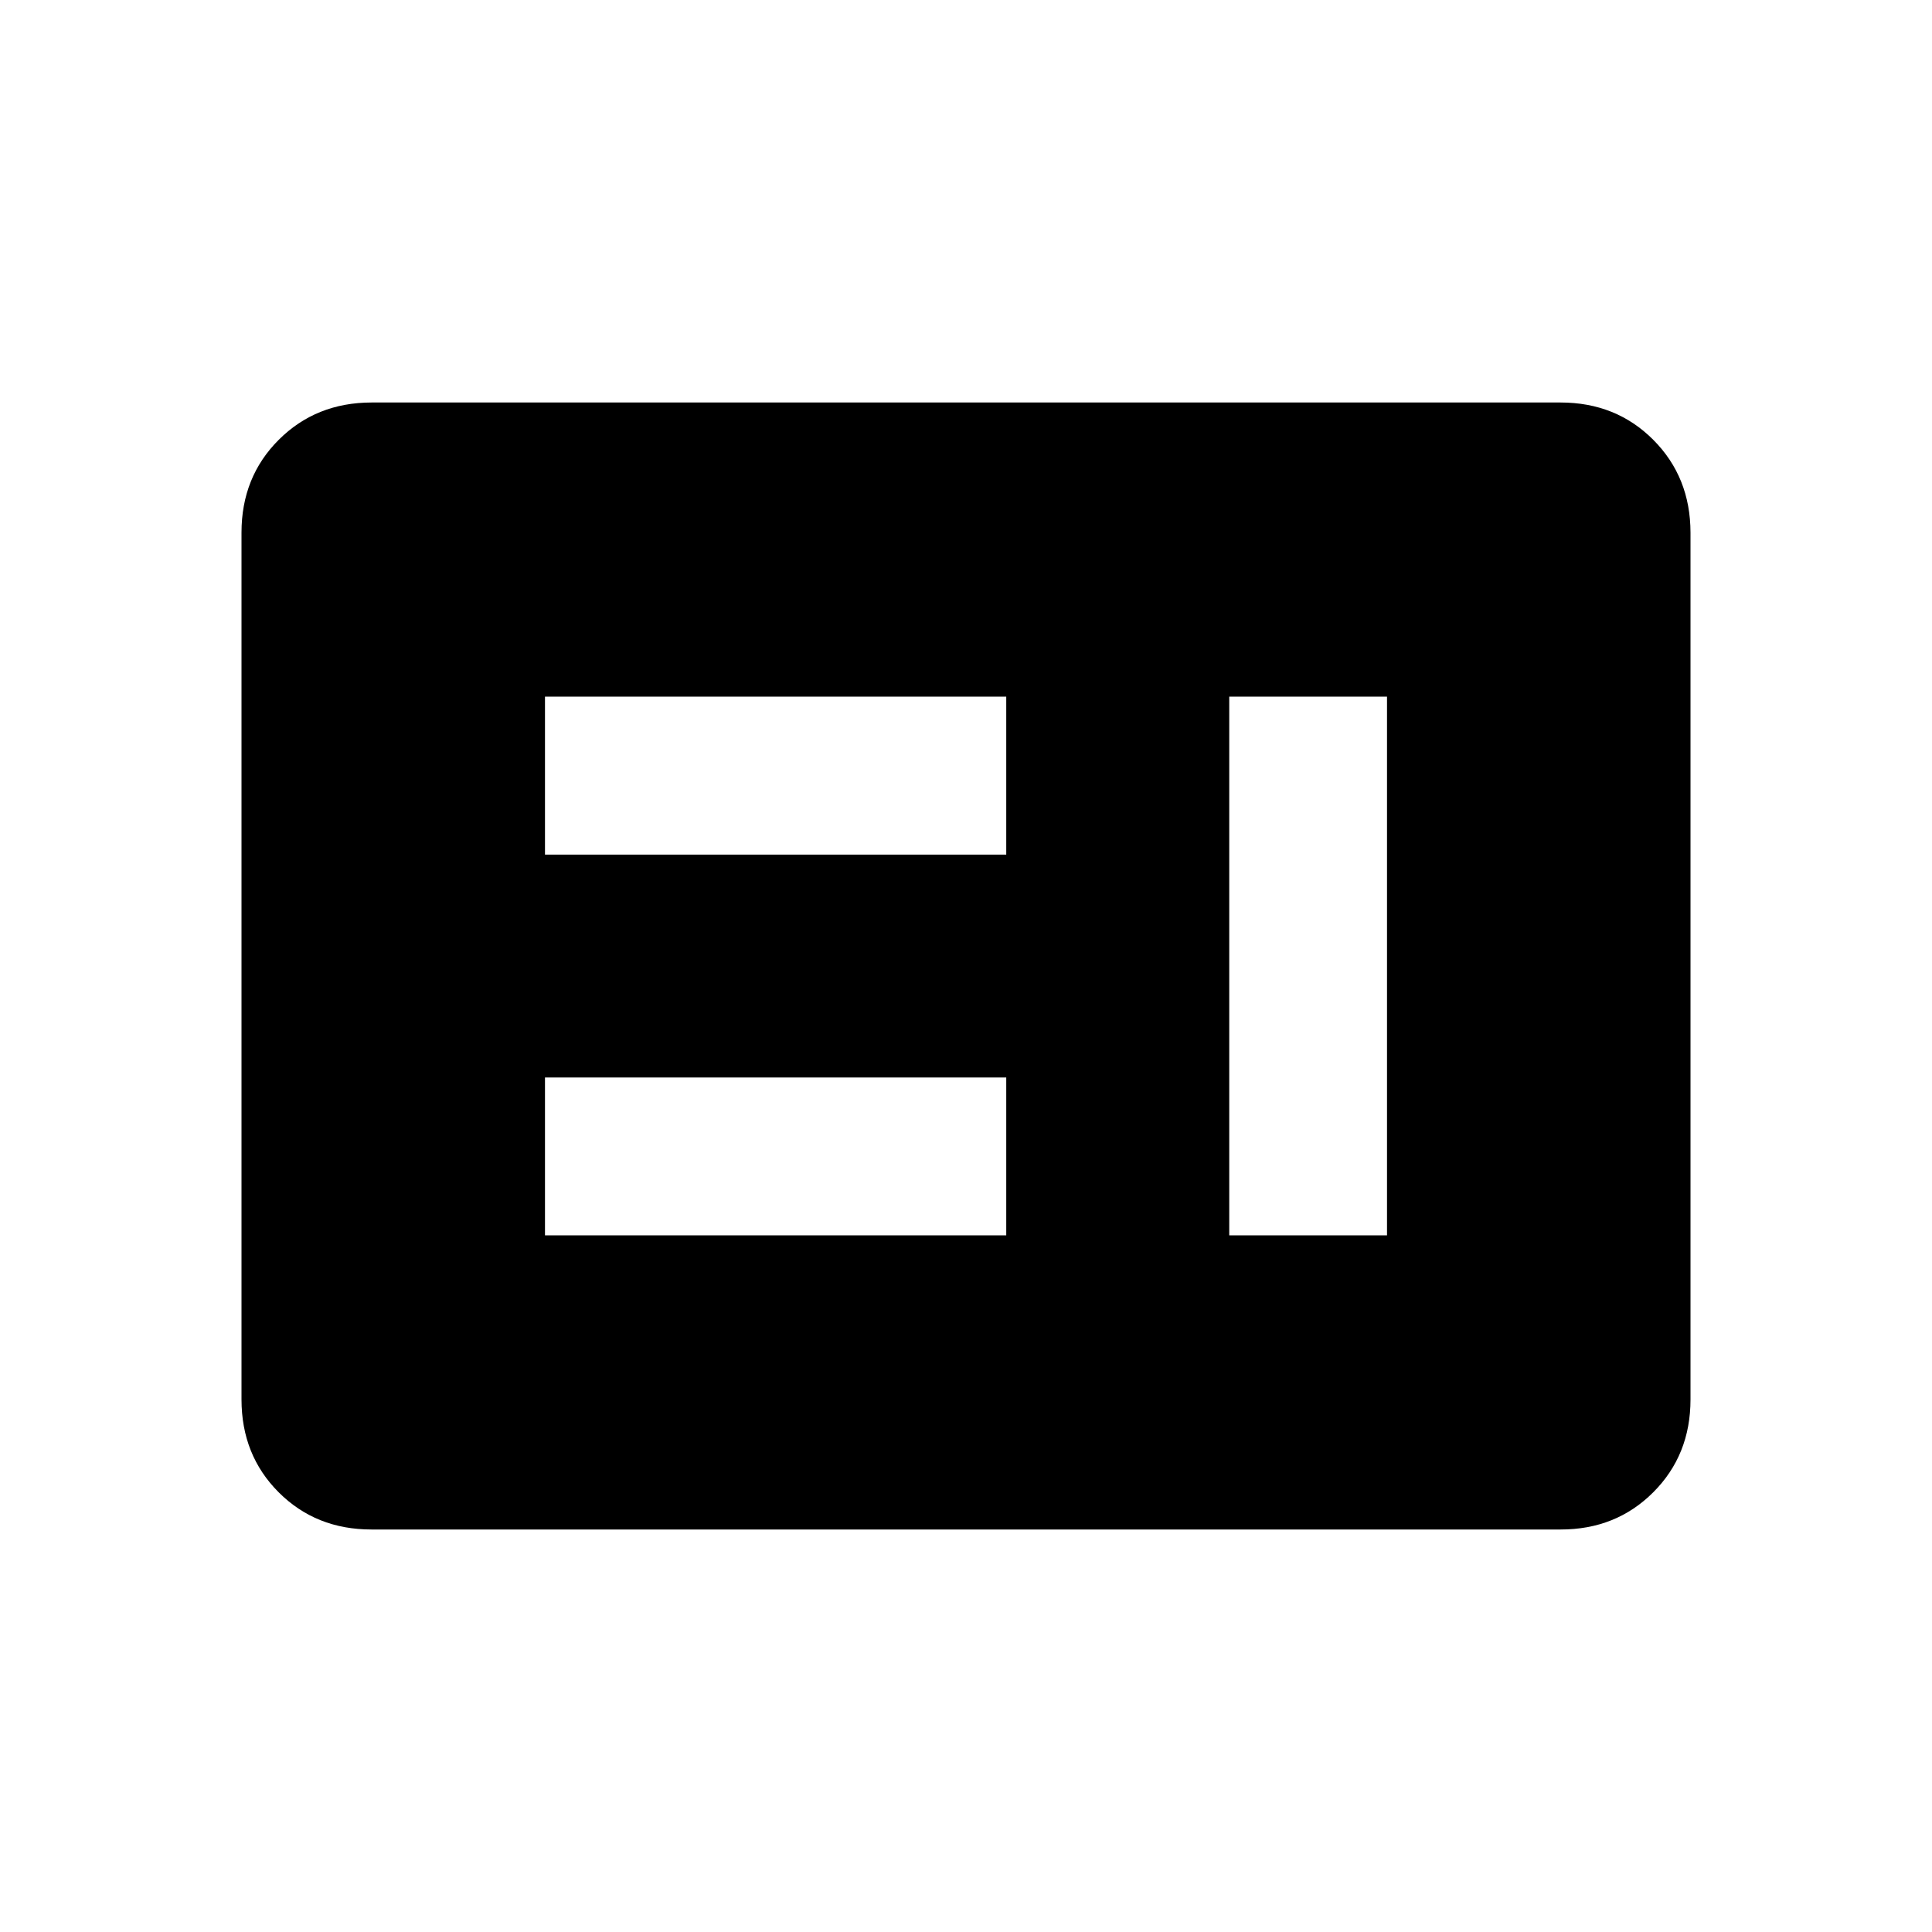 <svg xmlns="http://www.w3.org/2000/svg" width="1em" height="1em" viewBox="0 0 24 24"><path fill="currentColor" d="M6.77 15.346h5.73v-1.961H6.77zm8.5 0h1.96V8.654h-1.96zm-8.5-4.73h5.73V8.654H6.77zM4.615 19q-.691 0-1.153-.462T3 17.384V6.616q0-.691.463-1.153T4.615 5h14.77q.69 0 1.152.463T21 6.616v10.769q0 .69-.463 1.153T19.385 19z"/></svg>
